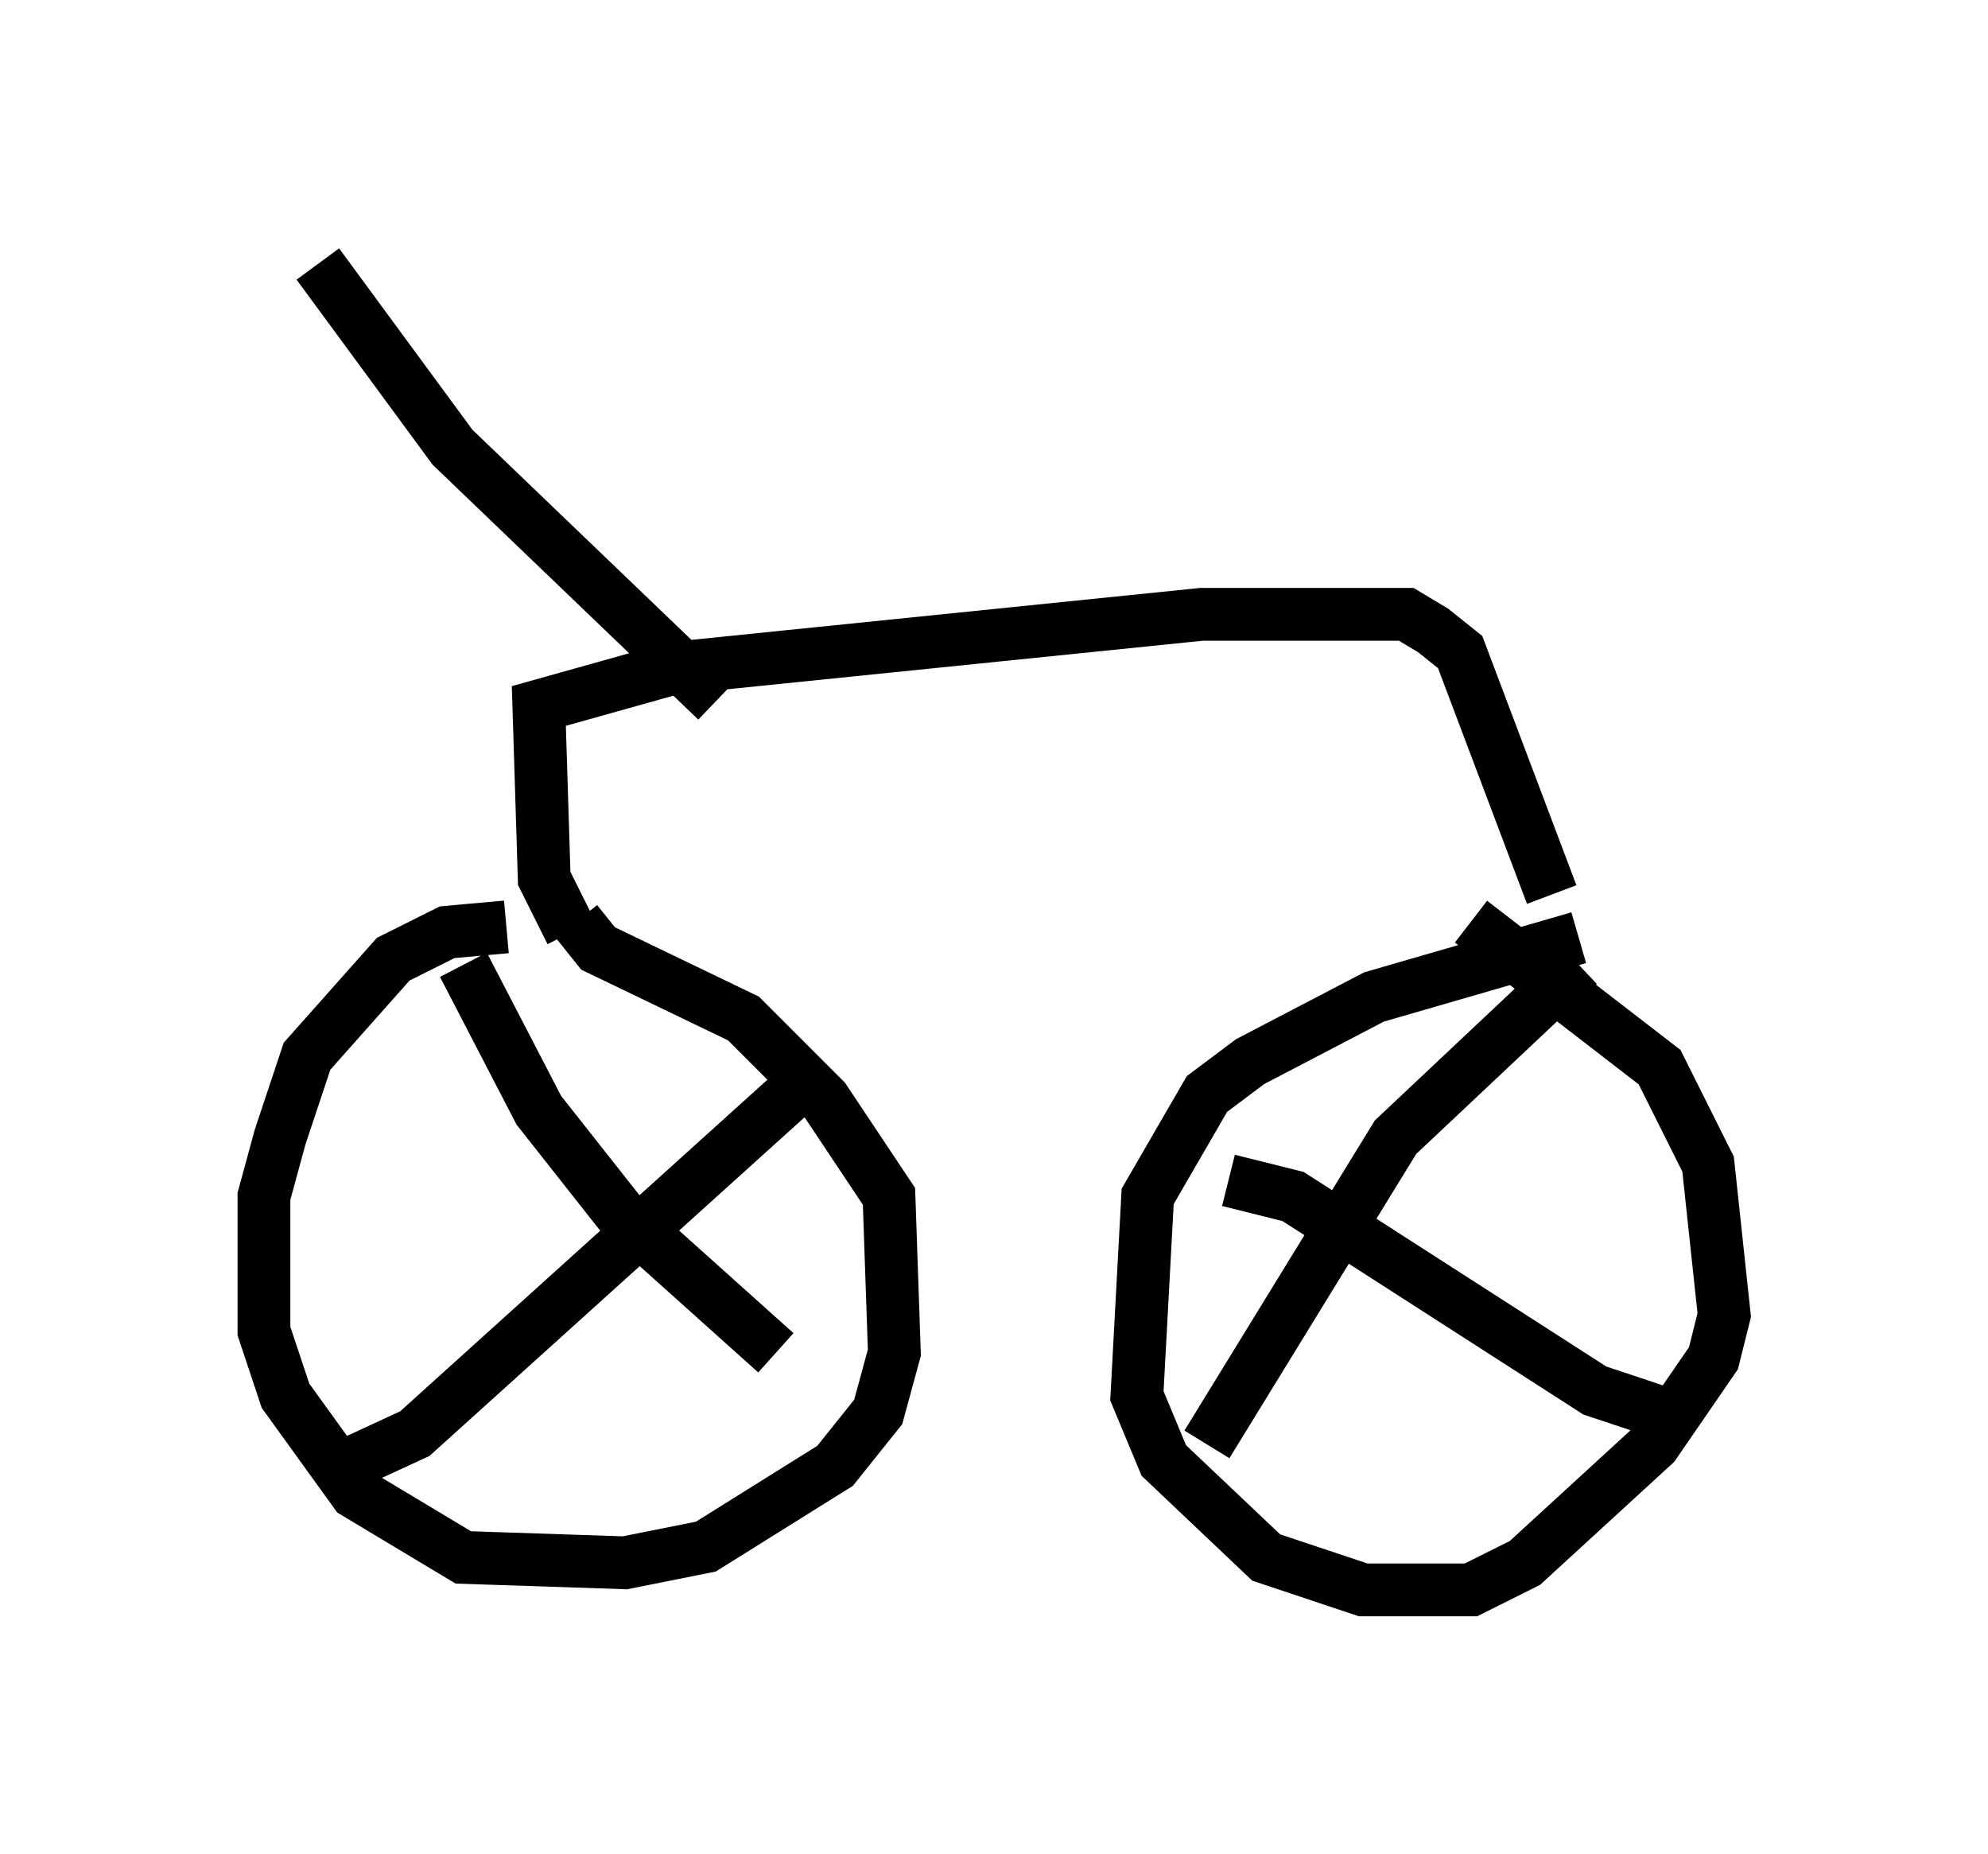 <?xml version="1.0" encoding="utf-8" ?>
<svg baseProfile="full" height="35.113" version="1.1" width="37.665" xmlns="http://www.w3.org/2000/svg" xmlns:ev="http://www.w3.org/2001/xml-events" xmlns:xlink="http://www.w3.org/1999/xlink"><defs /><rect fill="white" height="35.113" width="37.665" x="0" y="0" /><path d="M12.044, 17.761 m-2.45, -0.204 l-1.123, 0.102 -1.021, 0.51 l-1.633, 1.838 -0.51, 1.531 l-0.306, 1.123 0.0, 2.552 l0.408, 1.225 1.327, 1.838 l2.042, 1.225 3.063, 0.102 l1.531, -0.306 2.45, -1.531 l0.817, -1.021 0.306, -1.123 l-0.102, -2.96 -1.225, -1.838 l-1.531, -1.531 -2.756, -1.327 l-0.408, -0.51 m18.988, 0.306 l-3.879, 1.123 -2.348, 1.225 l-0.817, 0.613 -1.123, 1.94 l-0.204, 3.777 0.51, 1.225 l1.94, 1.838 1.838, 0.613 l2.042, 0.0 1.021, -0.51 l2.45, -2.246 1.123, -1.633 l0.204, -0.817 -0.306, -2.858 l-0.919, -1.838 -3.573, -2.756 m-19.09, 0.817 l1.429, 2.756 1.531, 1.94 l2.96, 2.654 m-8.167, 2.144 l1.327, -0.613 7.35, -6.635 m8.065, 1.838 l1.225, 0.306 5.717, 3.675 l1.531, 0.51 m-8.881, 0.51 l3.573, -5.819 3.471, -3.267 m-19.09, -0.613 l-0.51, -1.021 -0.102, -3.267 l2.552, -0.715 10.004, -1.021 l3.879, 0.0 0.51, 0.306 l0.51, 0.408 1.735, 4.594 m-23.377, -11.944 l2.552, 3.471 5.002, 4.798 m-1.327, 0.0 " fill="none" stroke="black" stroke-width="1" /></svg>